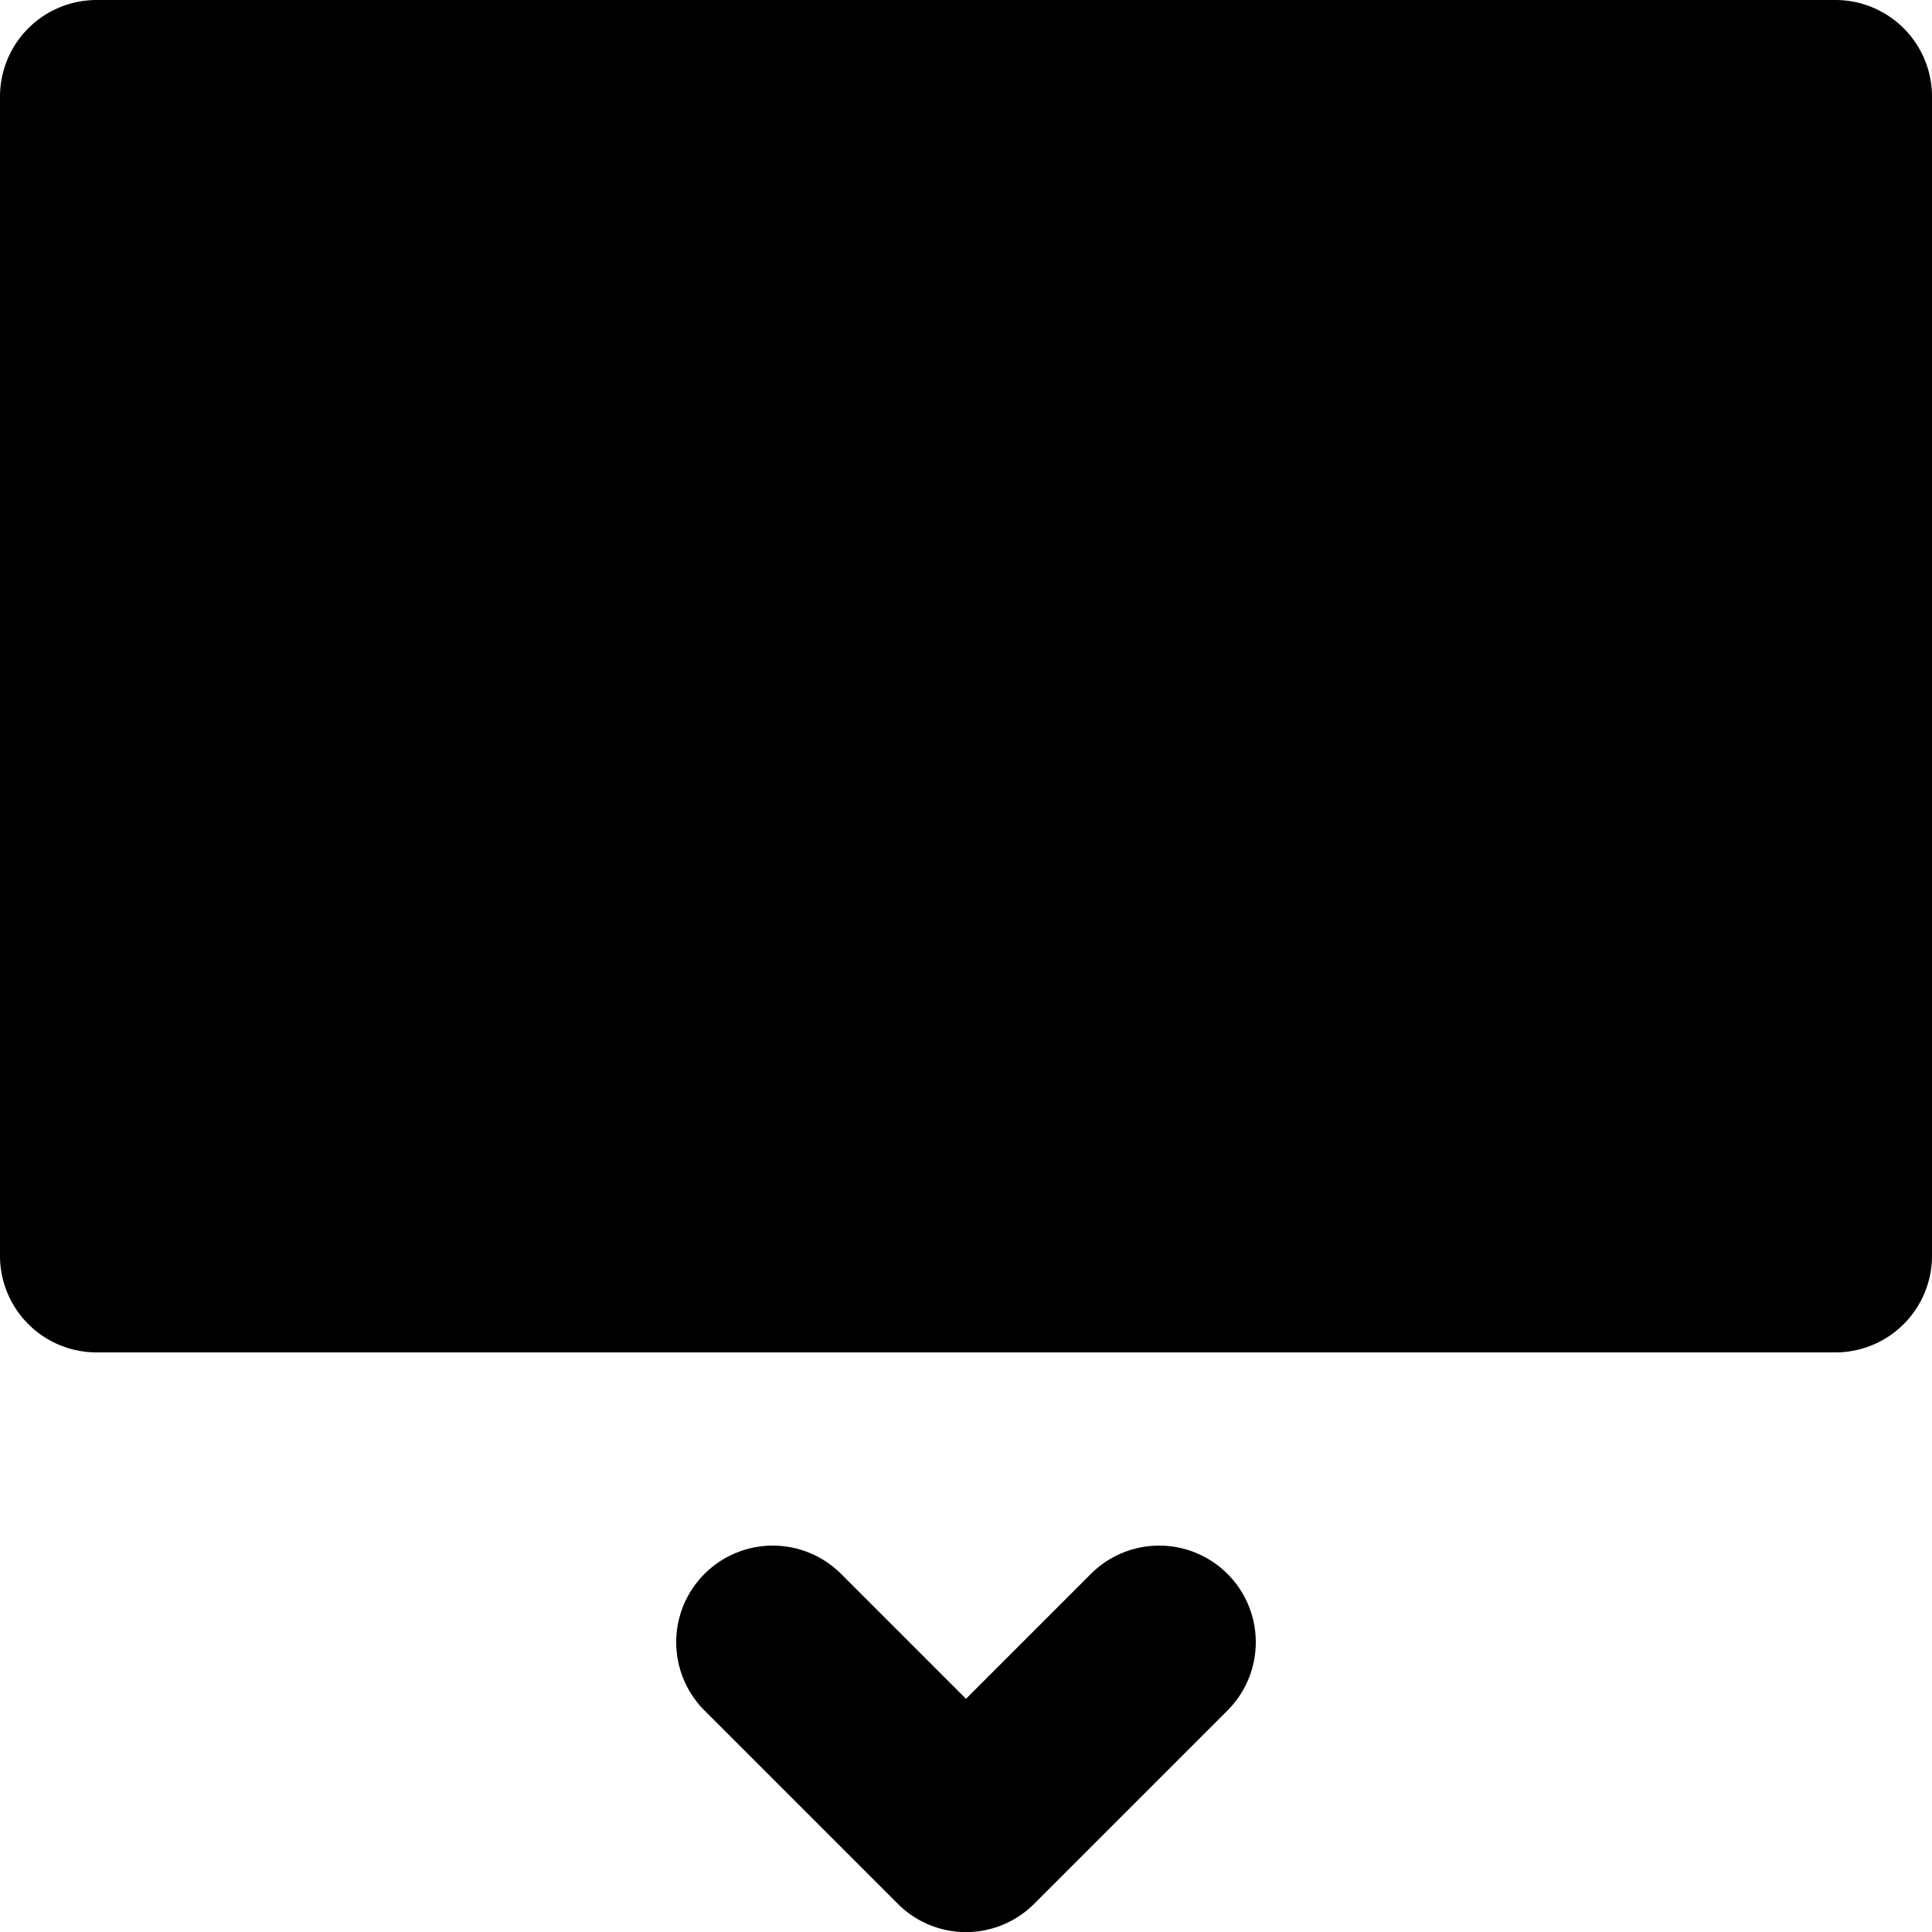 <svg xmlns="http://www.w3.org/2000/svg" viewBox="0 0 20 20"><path fill="currentColor" d="M1 1h18v12H1z"/><path fill-rule="evenodd" d="M19 0H1a1 1 0 0 0-1 1v12a1 1 0 0 0 1 1h18a1 1 0 0 0 1-1V1a1 1 0 0 0-1-1zM2 12h16V2H2v10zm9.293 4.293L10 17.586l-1.293-1.293a.999.999 0 1 0-1.414 1.414l2 2a.997.997 0 0 0 1.414 0l2-2a.999.999 0 1 0-1.414-1.414M9 10h2a1 1 0 1 0 0-2H9a1 1 0 1 0 0 2m5-1a1 1 0 1 0 2 0 1 1 0 1 0-2 0m-9 1a1 1 0 1 0 0-2 1 1 0 1 0 0 2m1-4a1 1 0 1 0 0-2 1 1 0 1 0 0 2m4 0a1 1 0 1 0 0-2 1 1 0 1 0 0 2m4 0a1 1 0 1 0 0-2 1 1 0 1 0 0 2"/></svg>
